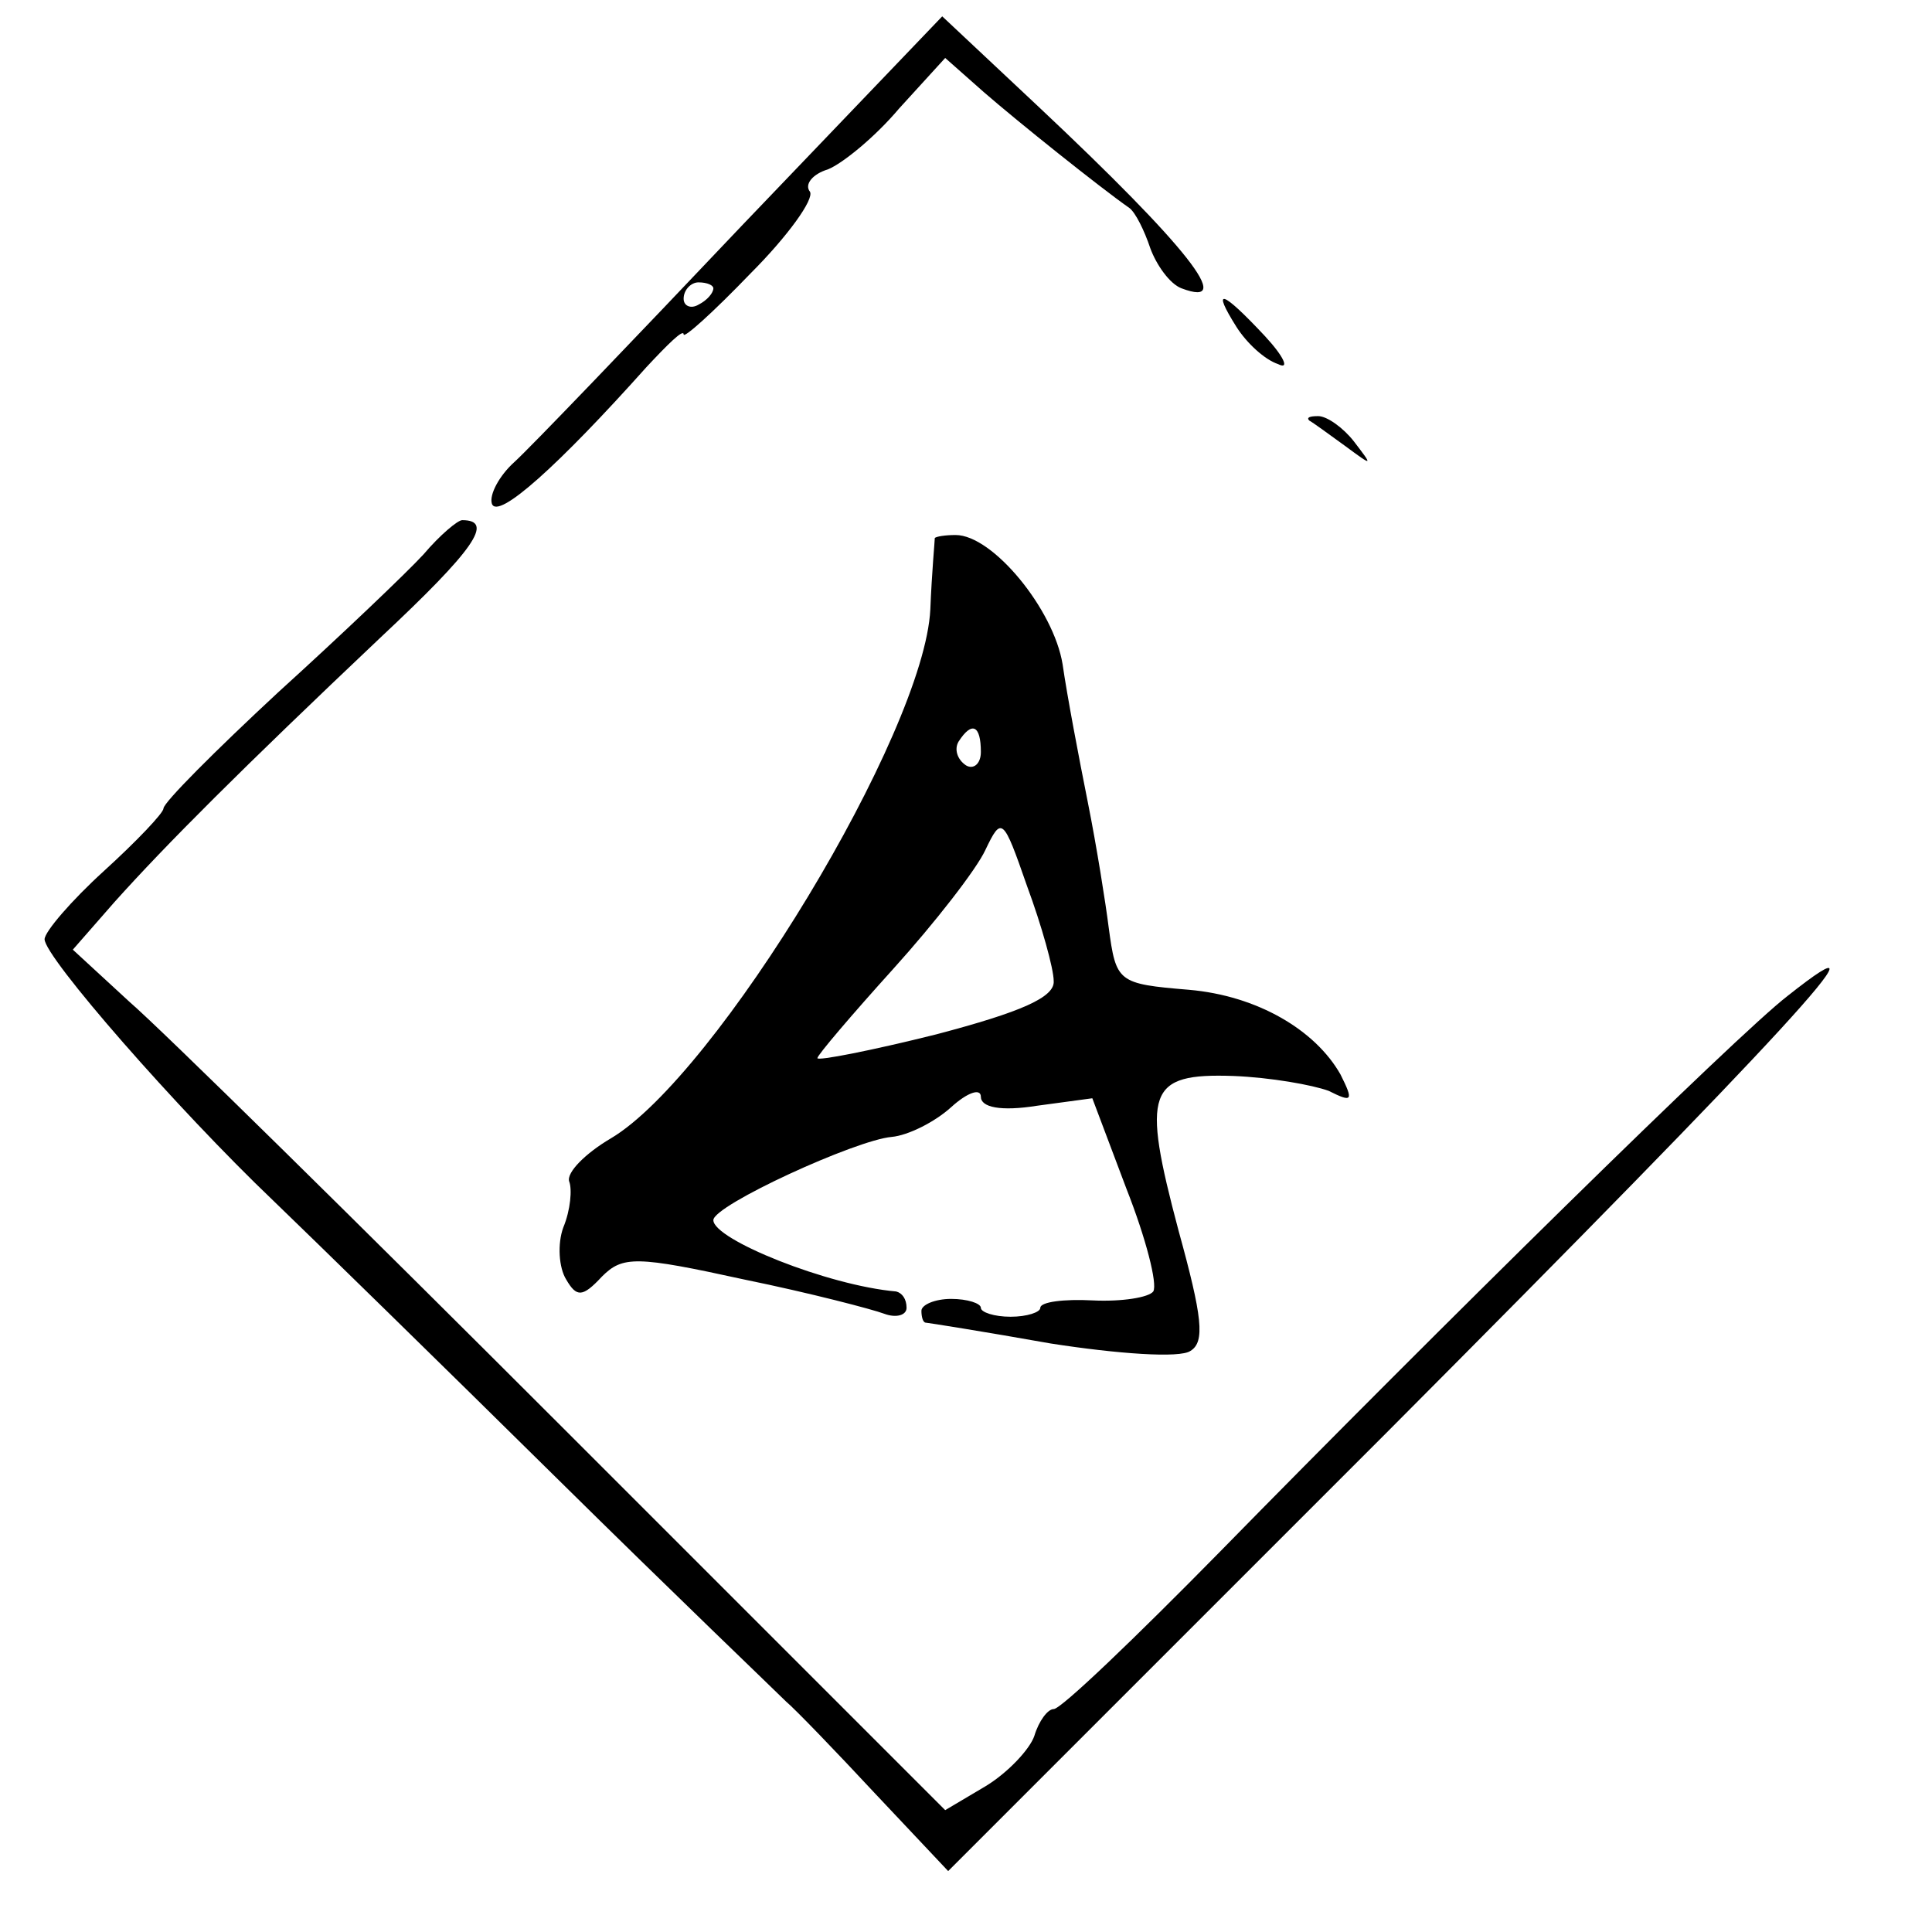 <?xml version="1.0" standalone="no"?>
<!DOCTYPE svg PUBLIC "-//W3C//DTD SVG 20010904//EN"
 "http://www.w3.org/TR/2001/REC-SVG-20010904/DTD/svg10.dtd">
<svg version="1.0" xmlns="http://www.w3.org/2000/svg"
 width="130pt" height="130pt" viewBox="0 0 130 130"
 preserveAspectRatio="xMidYMid meet">
<g transform="translate(0,130) scale(0.1,-0.1)"
fill="#000000" stroke="none">
<path d="M499 1148 c-73 -77 -142 -149 -153 -159 -10 -9 -17 -22 -15 -28 4
-11 45 26 104 92 14 15 25 26 25 22 0 -3 20 15 45 41 25 25 43 50 40 55 -4 5
2 12 12 15 10 4 32 22 48 41 l31 34 26 -23 c23 -20 78 -64 98 -78 4 -3 10 -15
14 -27 4 -11 13 -24 21 -27 37 -14 4 28 -96 122 l-65 61 -135 -141z m-19 -42
c0 -3 -4 -8 -10 -11 -5 -3 -10 -1 -10 4 0 6 5 11 10 11 6 0 10 -2 10 -4z"/>
<path d="M832 1080 c7 -11 19 -22 28 -25 8 -4 4 5 -9 19 -29 31 -36 33 -19 6z"/>
<path d="M881 1017 c2 -1 13 -9 24 -17 19 -14 19 -14 6 3 -7 9 -18 17 -24 17
-6 0 -8 -1 -6 -3z"/>
<path d="M285 927 c-11 -12 -55 -54 -98 -93 -42 -39 -77 -74 -77 -78 0 -3 -18
-22 -40 -42 -22 -20 -40 -41 -40 -46 0 -12 89 -114 154 -176 27 -26 113 -110
191 -187 78 -77 148 -144 154 -150 6 -5 33 -33 60 -62 l49 -52 296 296 c267
268 346 354 269 293 -34 -26 -238 -227 -382 -374 -57 -58 -107 -106 -112 -106
-4 0 -10 -8 -13 -18 -3 -9 -18 -25 -33 -34 l-27 -16 -255 255 c-140 140 -272
270 -294 289 l-38 35 28 32 c35 39 85 89 179 178 63 59 77 79 55 79 -3 0 -15
-10 -26 -23z"/>
<path d="M629 938 c0 -2 -2 -23 -3 -48 -4 -83 -144 -314 -215 -356 -17 -10
-30 -23 -28 -29 2 -5 1 -19 -4 -31 -4 -11 -3 -27 2 -35 7 -12 11 -12 24 2 14
14 23 14 96 -2 44 -9 86 -20 94 -23 8 -3 15 -1 15 4 0 6 -3 10 -7 11 -46 4
-123 35 -123 48 0 10 96 54 120 56 11 1 29 10 40 20 11 10 20 13 20 7 0 -7 13
-10 38 -6 l37 5 23 -61 c13 -33 21 -64 18 -69 -3 -4 -21 -7 -41 -6 -19 1 -35
-1 -35 -5 0 -3 -9 -6 -20 -6 -11 0 -20 3 -20 6 0 3 -9 6 -20 6 -11 0 -20 -4
-20 -8 0 -4 1 -8 3 -8 1 0 39 -6 84 -14 45 -7 87 -10 94 -5 10 6 8 23 -8 81
-25 94 -21 106 37 104 25 -1 53 -6 64 -10 16 -8 17 -7 8 11 -17 30 -56 53
-102 57 -48 4 -49 5 -54 42 -2 16 -8 54 -14 84 -6 30 -14 72 -17 93 -6 37 -47
87 -72 87 -7 0 -13 -1 -14 -2z m31 -144 c0 -8 -5 -12 -10 -9 -6 4 -8 11 -5 16
9 14 15 11 15 -7z m49 -154 c1 -11 -22 -21 -79 -36 -44 -11 -80 -18 -80 -16 0
2 23 29 51 60 28 31 56 67 62 80 11 23 12 22 28 -24 10 -27 18 -56 18 -64z"/>
</g>
</svg>
